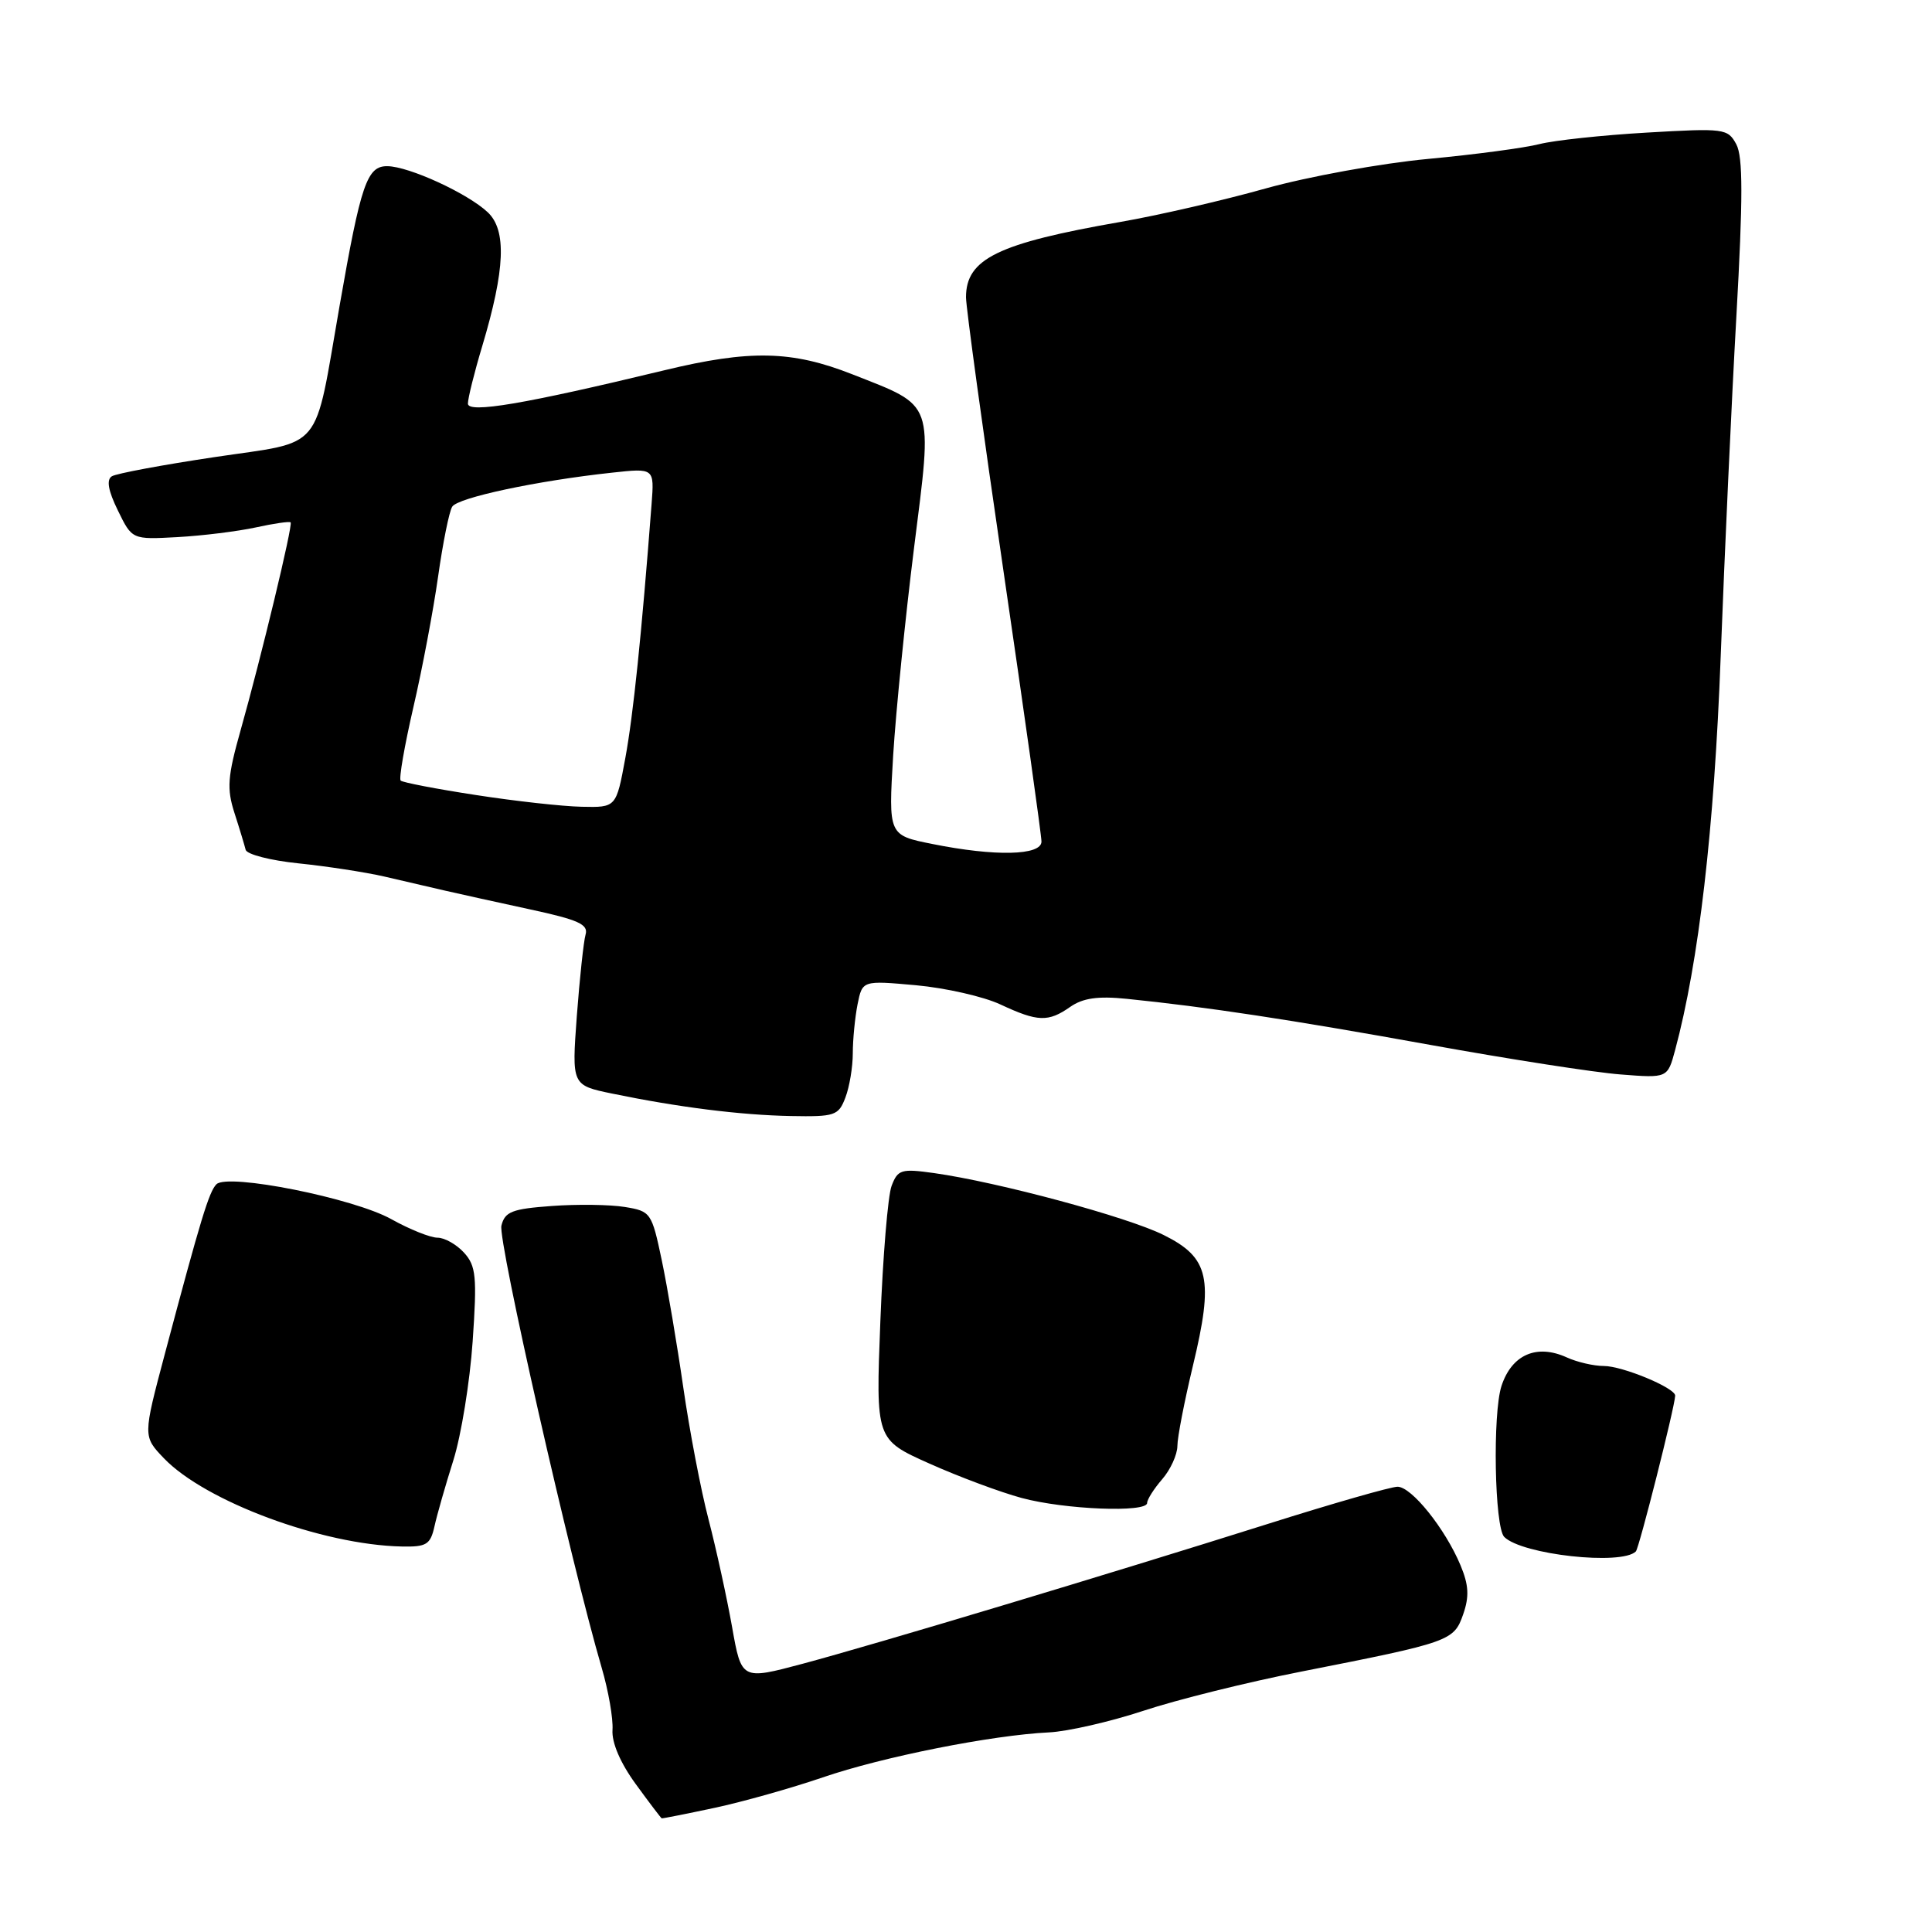 <?xml version="1.0" encoding="UTF-8" standalone="no"?>
<!DOCTYPE svg PUBLIC "-//W3C//DTD SVG 1.1//EN" "http://www.w3.org/Graphics/SVG/1.1/DTD/svg11.dtd" >
<svg xmlns="http://www.w3.org/2000/svg" xmlns:xlink="http://www.w3.org/1999/xlink" version="1.1" viewBox="0 0 256 256">
 <g >
 <path fill="currentColor"
d=" M 94.68 239.55 C 98.43 238.75 104.88 236.93 109.00 235.52 C 116.91 232.80 131.44 229.91 139.00 229.55 C 141.47 229.43 147.10 228.14 151.50 226.69 C 155.90 225.23 165.35 222.88 172.50 221.48 C 192.18 217.60 192.65 217.44 193.88 213.90 C 194.70 211.55 194.62 210.03 193.53 207.42 C 191.50 202.56 187.04 197.00 185.18 197.00 C 184.31 197.00 176.60 199.21 168.05 201.91 C 146.56 208.69 116.12 217.84 106.38 220.45 C 98.25 222.62 98.25 222.62 97.00 215.56 C 96.31 211.68 94.91 205.28 93.89 201.35 C 92.86 197.42 91.36 189.54 90.54 183.85 C 89.72 178.16 88.44 170.58 87.69 167.00 C 86.36 160.67 86.23 160.49 82.79 159.93 C 80.84 159.61 76.48 159.55 73.11 159.80 C 67.85 160.18 66.90 160.55 66.44 162.40 C 65.95 164.32 75.62 206.95 79.73 221.00 C 80.62 224.03 81.26 227.72 81.16 229.21 C 81.04 230.91 82.20 233.60 84.24 236.40 C 86.03 238.86 87.58 240.90 87.68 240.94 C 87.79 240.97 90.94 240.35 94.68 239.55 Z  M 216.76 205.57 C 217.19 205.14 221.89 186.55 221.97 184.94 C 222.02 183.92 215.00 181.00 212.51 181.00 C 211.18 181.00 208.98 180.49 207.62 179.87 C 203.63 178.05 200.33 179.48 198.96 183.63 C 197.76 187.27 198.03 202.36 199.32 203.65 C 201.67 206.00 214.88 207.46 216.76 205.57 Z  M 57.57 202.25 C 57.90 200.74 59.03 196.80 60.07 193.50 C 61.11 190.20 62.26 183.11 62.63 177.74 C 63.22 169.16 63.08 167.74 61.49 165.99 C 60.50 164.90 58.92 164.00 57.97 164.00 C 57.03 164.00 54.28 162.90 51.86 161.55 C 46.88 158.76 30.17 155.43 28.68 156.92 C 27.70 157.90 26.62 161.43 21.84 179.41 C 18.94 190.32 18.94 190.32 21.71 193.22 C 27.19 198.94 42.69 204.70 53.23 204.92 C 56.51 204.99 57.03 204.67 57.57 202.25 Z  M 152.00 199.15 C 152.00 198.69 152.90 197.27 154.00 196.00 C 155.10 194.73 156.00 192.75 156.01 191.60 C 156.01 190.44 156.94 185.68 158.06 181.00 C 160.85 169.41 160.24 166.65 154.20 163.65 C 149.40 161.25 132.28 156.64 123.77 155.44 C 119.42 154.83 118.96 154.97 118.14 157.14 C 117.65 158.44 116.98 166.53 116.65 175.12 C 116.04 190.75 116.04 190.75 123.15 193.93 C 127.06 195.68 132.56 197.73 135.38 198.49 C 141.09 200.03 152.00 200.46 152.00 199.15 Z  M 112.02 145.43 C 112.56 144.02 113.00 141.38 113.00 139.56 C 113.00 137.74 113.29 134.82 113.63 133.08 C 114.27 129.91 114.27 129.91 121.38 130.55 C 125.30 130.91 130.33 132.05 132.57 133.10 C 137.51 135.41 138.90 135.46 141.82 133.41 C 143.49 132.25 145.49 131.96 149.30 132.35 C 159.85 133.42 170.97 135.10 189.50 138.45 C 199.95 140.34 211.30 142.11 214.73 142.37 C 220.96 142.86 220.96 142.86 221.96 139.15 C 225.10 127.48 227.14 109.91 228.00 87.00 C 228.51 73.53 229.44 53.23 230.08 41.90 C 230.96 26.22 230.96 20.79 230.07 19.12 C 228.94 17.03 228.49 16.97 218.20 17.57 C 212.31 17.91 205.93 18.60 204.00 19.09 C 202.07 19.59 195.42 20.48 189.21 21.06 C 183.00 21.64 173.33 23.40 167.71 24.97 C 162.09 26.55 153.45 28.54 148.50 29.40 C 132.22 32.24 128.00 34.29 128.00 39.39 C 128.00 40.70 130.25 57.13 133.00 75.90 C 135.75 94.67 138.00 110.70 138.00 111.51 C 138.00 113.37 131.86 113.51 123.53 111.83 C 117.72 110.67 117.72 110.67 118.35 100.08 C 118.71 94.26 119.95 81.91 121.11 72.64 C 123.59 52.93 123.95 53.94 112.92 49.59 C 104.92 46.44 99.37 46.32 88.00 49.07 C 69.50 53.54 62.00 54.81 62.00 53.48 C 62.00 52.78 62.85 49.35 63.90 45.86 C 66.94 35.69 67.15 30.49 64.62 28.12 C 61.95 25.61 54.19 22.05 51.33 22.02 C 48.63 21.99 47.82 24.35 45.00 40.50 C 41.55 60.22 43.07 58.38 28.42 60.57 C 21.54 61.60 15.42 62.74 14.82 63.11 C 14.08 63.57 14.33 65.01 15.62 67.64 C 17.50 71.50 17.50 71.50 23.50 71.17 C 26.80 70.99 31.47 70.41 33.88 69.89 C 36.29 69.36 38.38 69.06 38.51 69.22 C 38.83 69.57 34.60 87.13 31.89 96.73 C 30.15 102.90 30.03 104.50 31.07 107.73 C 31.74 109.80 32.40 112.00 32.55 112.60 C 32.70 113.21 35.85 114.02 39.56 114.40 C 43.26 114.78 48.36 115.56 50.90 116.14 C 53.43 116.73 57.08 117.57 59.00 118.02 C 60.92 118.46 66.00 119.58 70.29 120.51 C 76.64 121.88 77.99 122.49 77.59 123.84 C 77.33 124.75 76.81 129.62 76.43 134.65 C 75.76 143.80 75.76 143.80 81.13 144.91 C 89.91 146.72 98.10 147.75 104.77 147.88 C 110.64 147.99 111.11 147.83 112.02 145.43 Z  M 63.03 105.34 C 57.81 104.54 53.34 103.68 53.09 103.43 C 52.84 103.17 53.60 98.81 54.77 93.73 C 55.95 88.66 57.42 80.85 58.05 76.40 C 58.68 71.94 59.52 67.77 59.92 67.14 C 60.65 65.94 71.17 63.70 81.10 62.63 C 86.70 62.02 86.70 62.02 86.34 66.76 C 85.01 84.14 83.91 94.74 82.86 100.44 C 81.65 107.00 81.65 107.00 77.08 106.90 C 74.56 106.85 68.24 106.15 63.03 105.34 Z "/>
</g>
</svg>